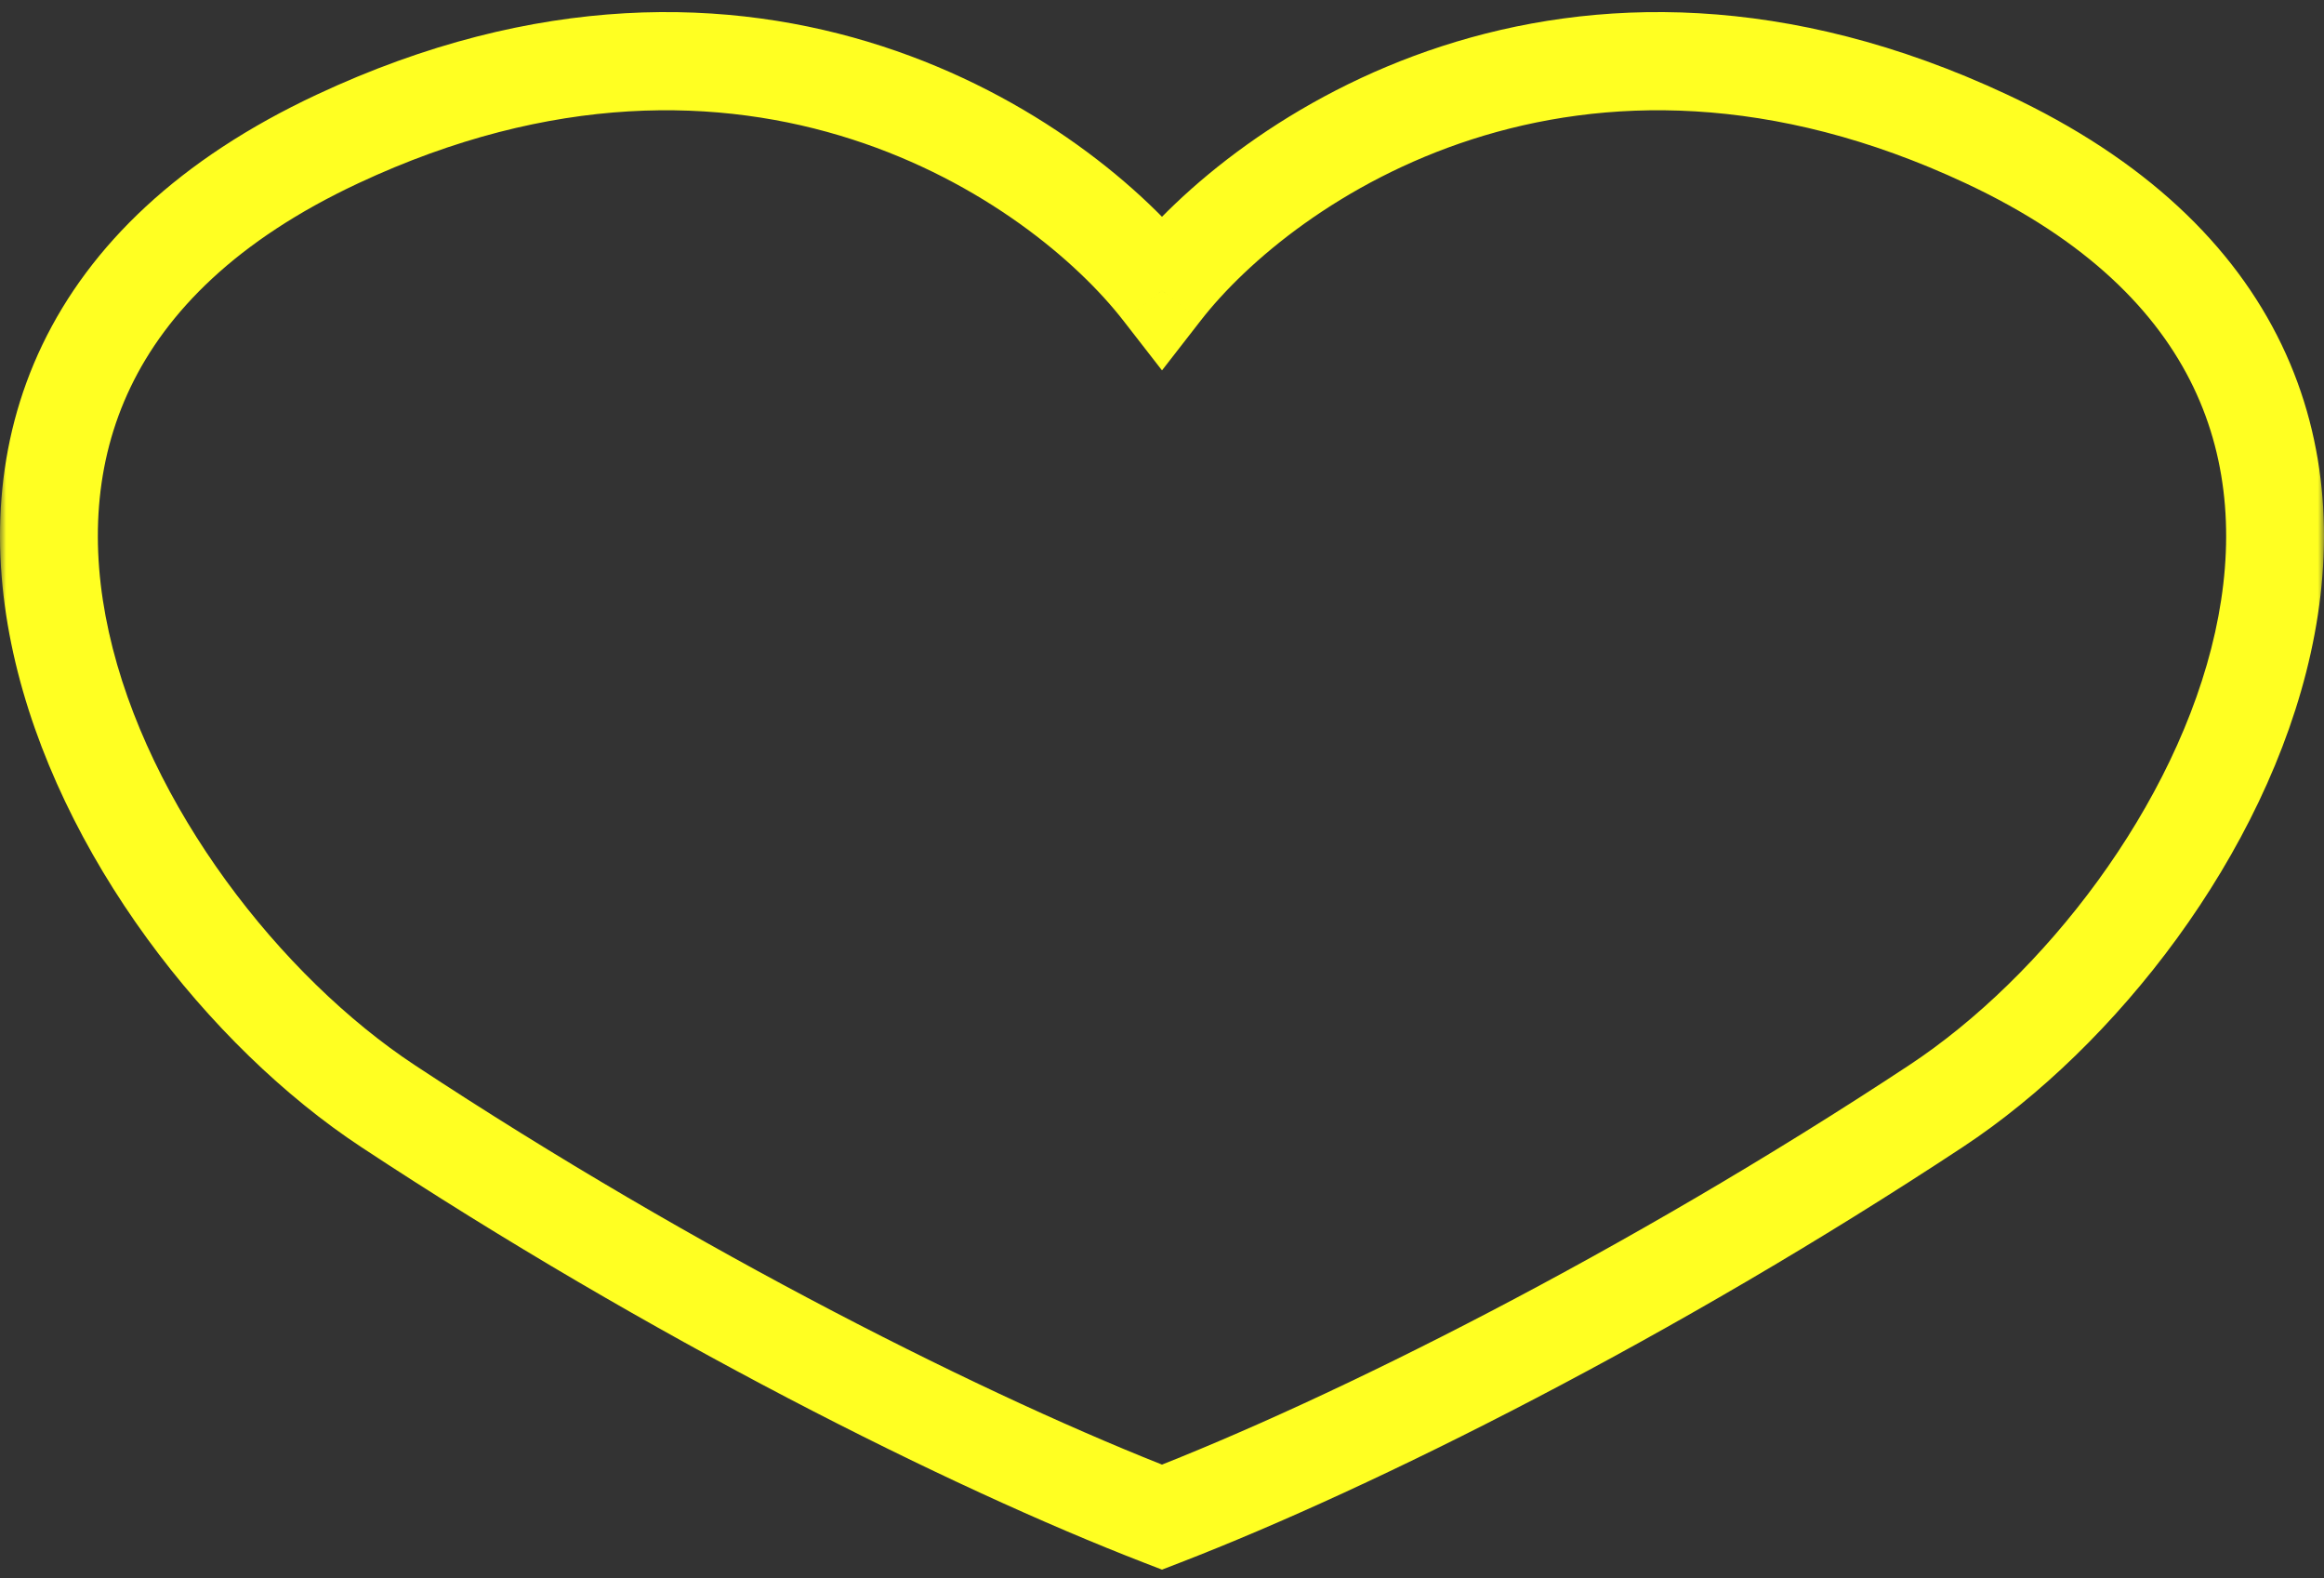 <svg width="190" height="129" viewBox="0 0 190 129" fill="none" xmlns="http://www.w3.org/2000/svg">
<rect x="0" y="0" width="190" height="129" fill="#333333" stroke="none"/>
<mask id="path-1-outside-1_788_5588" maskUnits="userSpaceOnUse" x="0" y="0" width="190" height="129" fill="black">
<rect fill="white" width="190" height="129"/>
<path fill-rule="evenodd" clip-rule="evenodd" d="M95 23.753C86.654 13.012 61.488 -4.504 27.591 11.359C-14.781 31.189 8.331 74.978 31.718 90.401C55.105 105.823 79.317 117.941 95 124C110.683 117.941 134.895 105.823 158.282 90.401C181.669 74.978 204.781 31.189 162.409 11.359C128.512 -4.504 103.346 13.012 95 23.753Z"/>
</mask>
<path d="M27.591 11.359L25.895 7.736H25.895L27.591 11.359ZM95 23.753L91.841 26.207L95 30.272L98.159 26.207L95 23.753ZM31.718 90.401L33.92 87.061L31.718 90.401ZM95 124L93.558 127.731L95 128.288L96.442 127.731L95 124ZM158.282 90.401L160.484 93.74L158.282 90.401ZM162.409 11.359L164.105 7.736L162.409 11.359ZM29.286 14.982C61.043 0.121 84.308 16.511 91.841 26.207L98.159 21.298C89 9.512 61.933 -9.129 25.895 7.736L29.286 14.982ZM33.92 87.061C22.963 79.836 12.048 65.863 8.9 51.666C7.346 44.661 7.72 37.795 10.677 31.638C13.625 25.499 19.348 19.633 29.286 14.982L25.895 7.736C14.648 13 7.37 20.044 3.465 28.174C-0.43 36.287 -0.762 45.05 1.09 53.398C4.751 69.909 17.085 85.543 29.516 93.74L33.92 87.061ZM96.442 120.269C81.053 114.324 57.094 102.344 33.92 87.061L29.516 93.74C53.115 109.303 77.581 121.559 93.558 127.731L96.442 120.269ZM96.442 127.731C112.419 121.559 136.885 109.303 160.484 93.74L156.08 87.061C132.906 102.344 108.947 114.324 93.558 120.269L96.442 127.731ZM160.484 93.74C172.915 85.543 185.249 69.909 188.91 53.398C190.762 45.05 190.43 36.287 186.535 28.174C182.63 20.044 175.352 13 164.105 7.736L160.714 14.982C170.652 19.633 176.375 25.499 179.323 31.638C182.28 37.795 182.654 44.661 181.1 51.666C177.952 65.863 167.037 79.836 156.08 87.061L160.484 93.74ZM164.105 7.736C128.067 -9.129 101 9.512 91.841 21.298L98.159 26.207C105.692 16.511 128.957 0.121 160.714 14.982L164.105 7.736Z" fill="#FFFF22" mask="url(#path-1-outside-1_788_5588)"/>
</svg>
